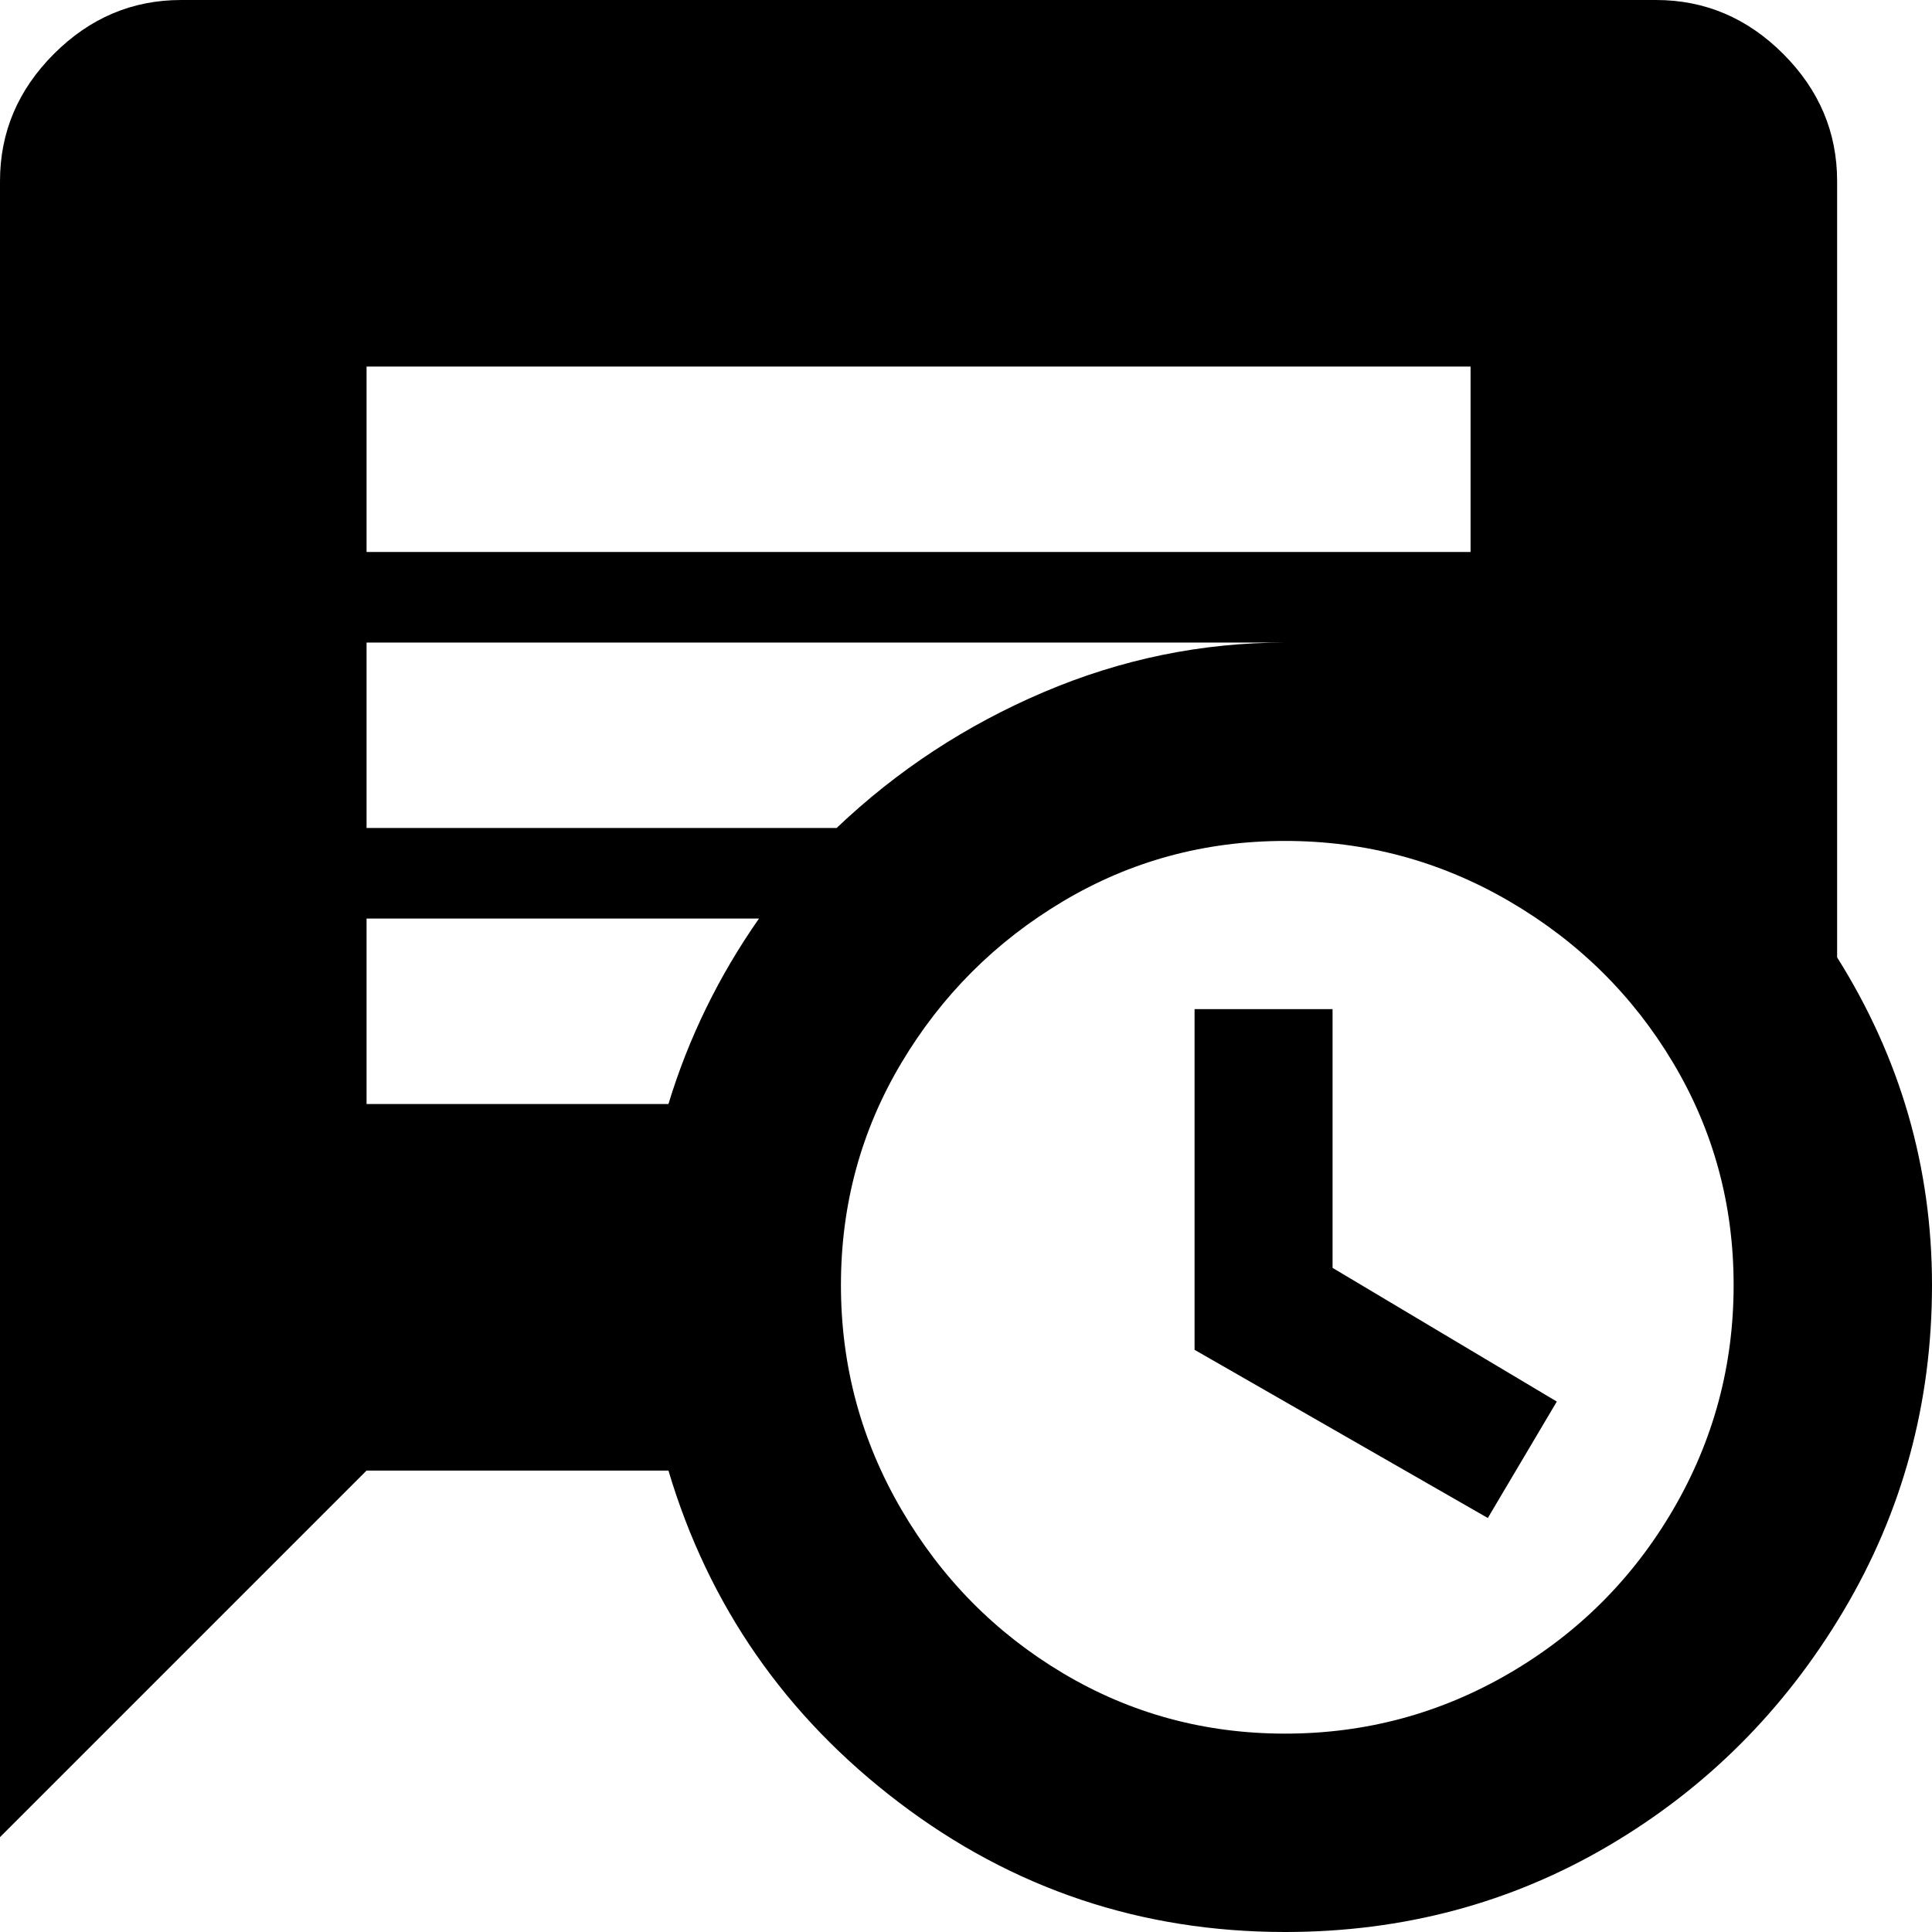 <svg xmlns="http://www.w3.org/2000/svg" viewBox="43 -43 448 448">
      <g transform="scale(1 -1) translate(0 -362)">
        <path d="M469 183V363Q469 380 456.5 392.5Q444 405 427 405H85Q68 405 55.5 392.5Q43 380 43 363V-21L128 64H198Q212 17 251.5 -13.0Q291 -43 341 -43Q382 -43 416.0 -23.0Q450 -3 470.5 31.5Q491 66 491.0 107.0Q491 148 469 183ZM128 320H384V277H128ZM341 256Q312 256 285.0 244.5Q258 233 237 213H128V256ZM128 192H219Q205 172 198 149H128ZM341 3Q313 3 289.5 17.0Q266 31 252.0 55.0Q238 79 238.0 107.0Q238 135 252.0 158.5Q266 182 289.5 196.0Q313 210 341.0 210.0Q369 210 393.0 196.0Q417 182 431.0 158.5Q445 135 445.0 107.0Q445 79 431.0 55.0Q417 31 393.0 17.0Q369 3 341 3ZM352 111 404 80 388 53 320 92V171H352Z" />
      </g>
    </svg>